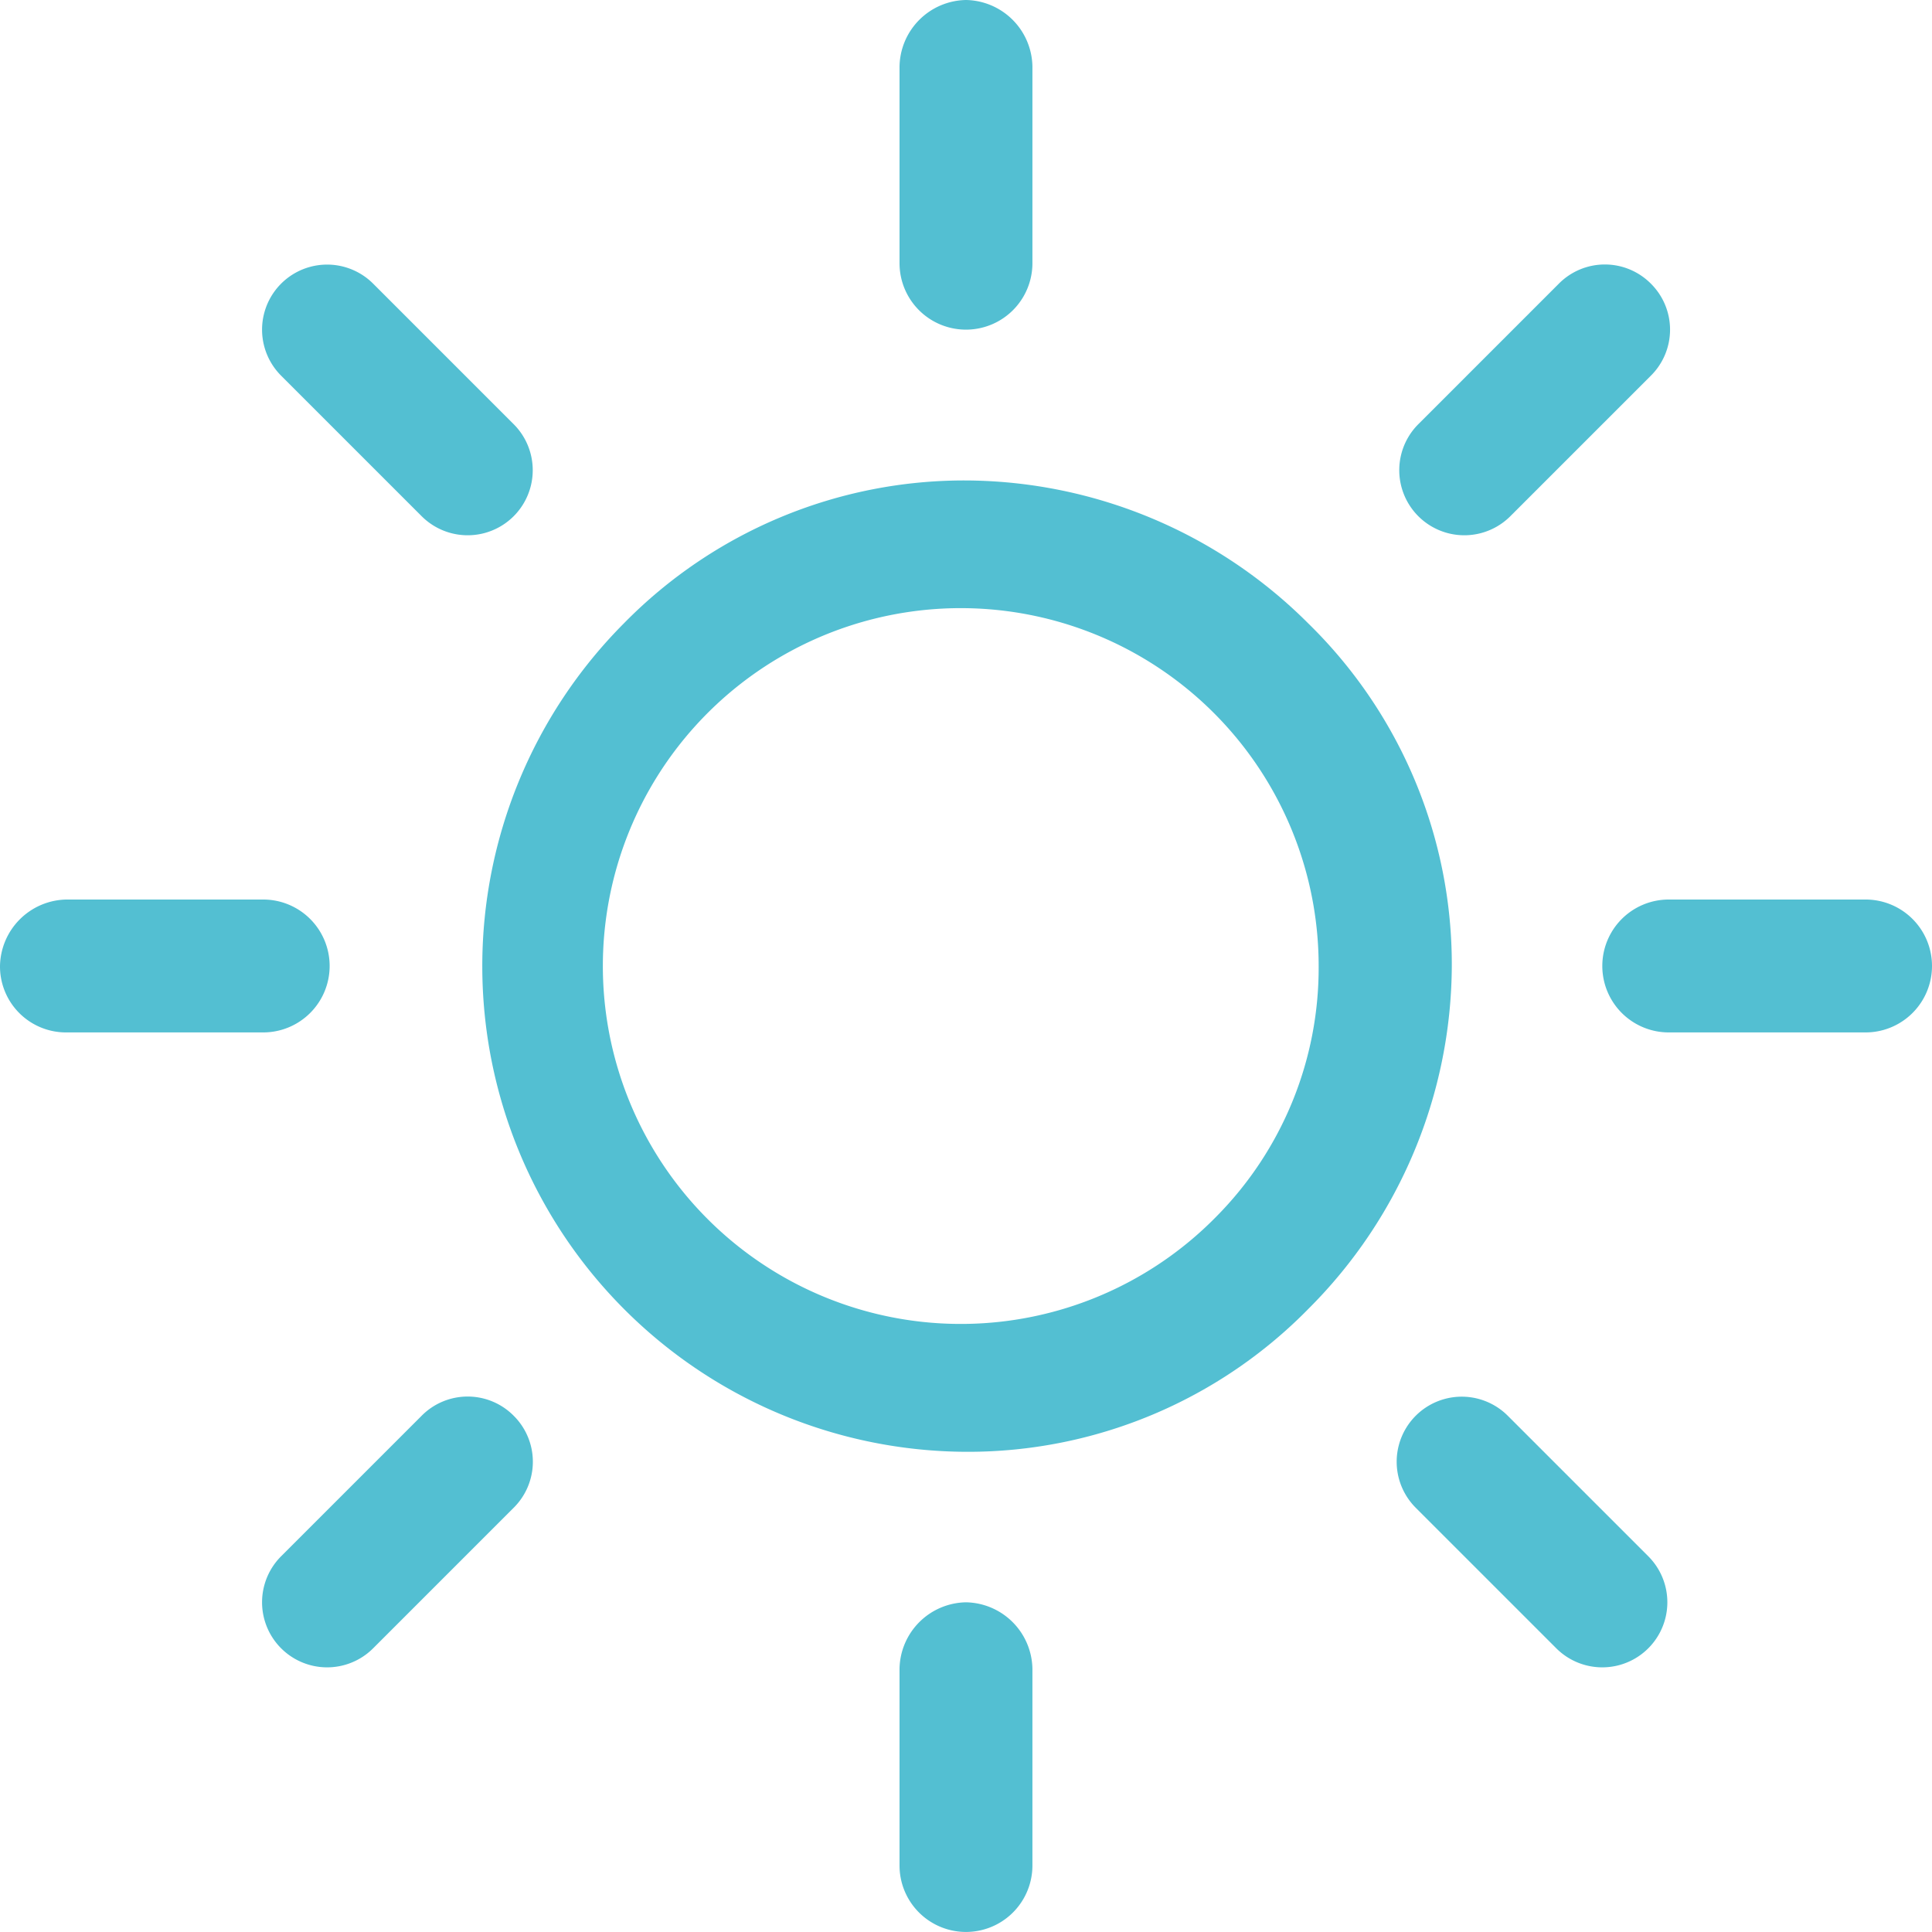 <svg id="Mid_day_break" data-name="Mid day break" xmlns="http://www.w3.org/2000/svg" width="37.393" height="37.393" viewBox="0 0 37.393 37.393">
  <g id="Group_10295" data-name="Group 10295" transform="translate(9.299 9.299)">
    <g id="Group_10294" data-name="Group 10294">
      <path id="Path_14391" data-name="Path 14391" d="M91.225,77.97A9.429,9.429,0,0,0,84.6,75.2a9.225,9.225,0,0,0-6.628,2.77A9.4,9.4,0,0,0,84.6,94a9.225,9.225,0,0,0,6.628-2.77A9.429,9.429,0,0,0,94,84.6,9.225,9.225,0,0,0,91.225,77.97ZM89.445,89.445A6.927,6.927,0,1,1,91.423,84.6,6.841,6.841,0,0,1,89.445,89.445Z" transform="translate(-75.2 -75.2)" fill="#53bfd2"/>
    </g>
  </g>
  <g id="Group_10297" data-name="Group 10297" transform="translate(31.012 17.41)">
    <g id="Group_10296" data-name="Group 10296">
      <path id="Path_14392" data-name="Path 14392" d="M255.895,140.8h-3.809a1.286,1.286,0,0,0,0,2.572h3.809a1.286,1.286,0,0,0,0-2.572Z" transform="translate(-250.8 -140.8)" fill="#53bfd2"/>
    </g>
  </g>
  <g id="Group_10299" data-name="Group 10299" transform="translate(17.41 31.012)">
    <g id="Group_10298" data-name="Group 10298">
      <path id="Path_14393" data-name="Path 14393" d="M142.086,250.8a1.309,1.309,0,0,0-1.286,1.286v3.808a1.286,1.286,0,1,0,2.572,0v-3.808A1.309,1.309,0,0,0,142.086,250.8Z" transform="translate(-140.8 -250.8)" fill="#53bfd2"/>
    </g>
  </g>
  <g id="Group_10301" data-name="Group 10301" transform="translate(27.03 27.03)">
    <g id="Group_10300" data-name="Group 10300">
      <path id="Path_14394" data-name="Path 14394" d="M223.472,221.691l-2.72-2.72a1.259,1.259,0,0,0-1.781,1.781l2.72,2.72a1.259,1.259,0,0,0,1.781-1.781Z" transform="translate(-218.6 -218.6)" fill="#53bfd2"/>
    </g>
  </g>
  <g id="Group_10303" data-name="Group 10303" transform="translate(17.41)">
    <g id="Group_10302" data-name="Group 10302">
      <path id="Path_14395" data-name="Path 14395" d="M142.086,0A1.31,1.31,0,0,0,140.8,1.286V5.094a1.286,1.286,0,0,0,2.572,0V1.286A1.309,1.309,0,0,0,142.086,0Z" transform="translate(-140.8)" fill="#53bfd2"/>
    </g>
  </g>
  <g id="Group_10305" data-name="Group 10305" transform="translate(27.08 5.119)">
    <g id="Group_10304" data-name="Group 10304">
      <path id="Path_14396" data-name="Path 14396" d="M223.872,41.771a1.254,1.254,0,0,0-1.781,0l-2.72,2.72a1.259,1.259,0,0,0,1.781,1.781l2.72-2.72A1.254,1.254,0,0,0,223.872,41.771Z" transform="translate(-219 -41.4)" fill="#53bfd2"/>
    </g>
  </g>
  <g id="Group_10307" data-name="Group 10307" transform="translate(0 17.41)">
    <g id="Group_10306" data-name="Group 10306">
      <path id="Path_14397" data-name="Path 14397" d="M5.094,140.8H1.286A1.31,1.31,0,0,0,0,142.086a1.277,1.277,0,0,0,1.286,1.286H5.094a1.286,1.286,0,0,0,0-2.572Z" transform="translate(0 -140.8)" fill="#53bfd2"/>
    </g>
  </g>
  <g id="Group_10309" data-name="Group 10309" transform="translate(5.07 27.03)">
    <g id="Group_10308" data-name="Group 10308">
      <path id="Path_14398" data-name="Path 14398" d="M45.872,218.971a1.253,1.253,0,0,0-1.781,0l-2.72,2.72a1.259,1.259,0,0,0,1.781,1.781l2.72-2.72A1.254,1.254,0,0,0,45.872,218.971Z" transform="translate(-41 -218.6)" fill="#53bfd2"/>
    </g>
  </g>
  <g id="Group_10311" data-name="Group 10311" transform="translate(5.07 5.119)">
    <g id="Group_10310" data-name="Group 10310">
      <path id="Path_14399" data-name="Path 14399" d="M45.872,44.491l-2.72-2.72a1.259,1.259,0,1,0-1.781,1.781l2.72,2.72a1.259,1.259,0,0,0,1.781-1.781Z" transform="translate(-41 -41.4)" fill="#53bfd2"/>
    </g>
  </g>
</svg>

